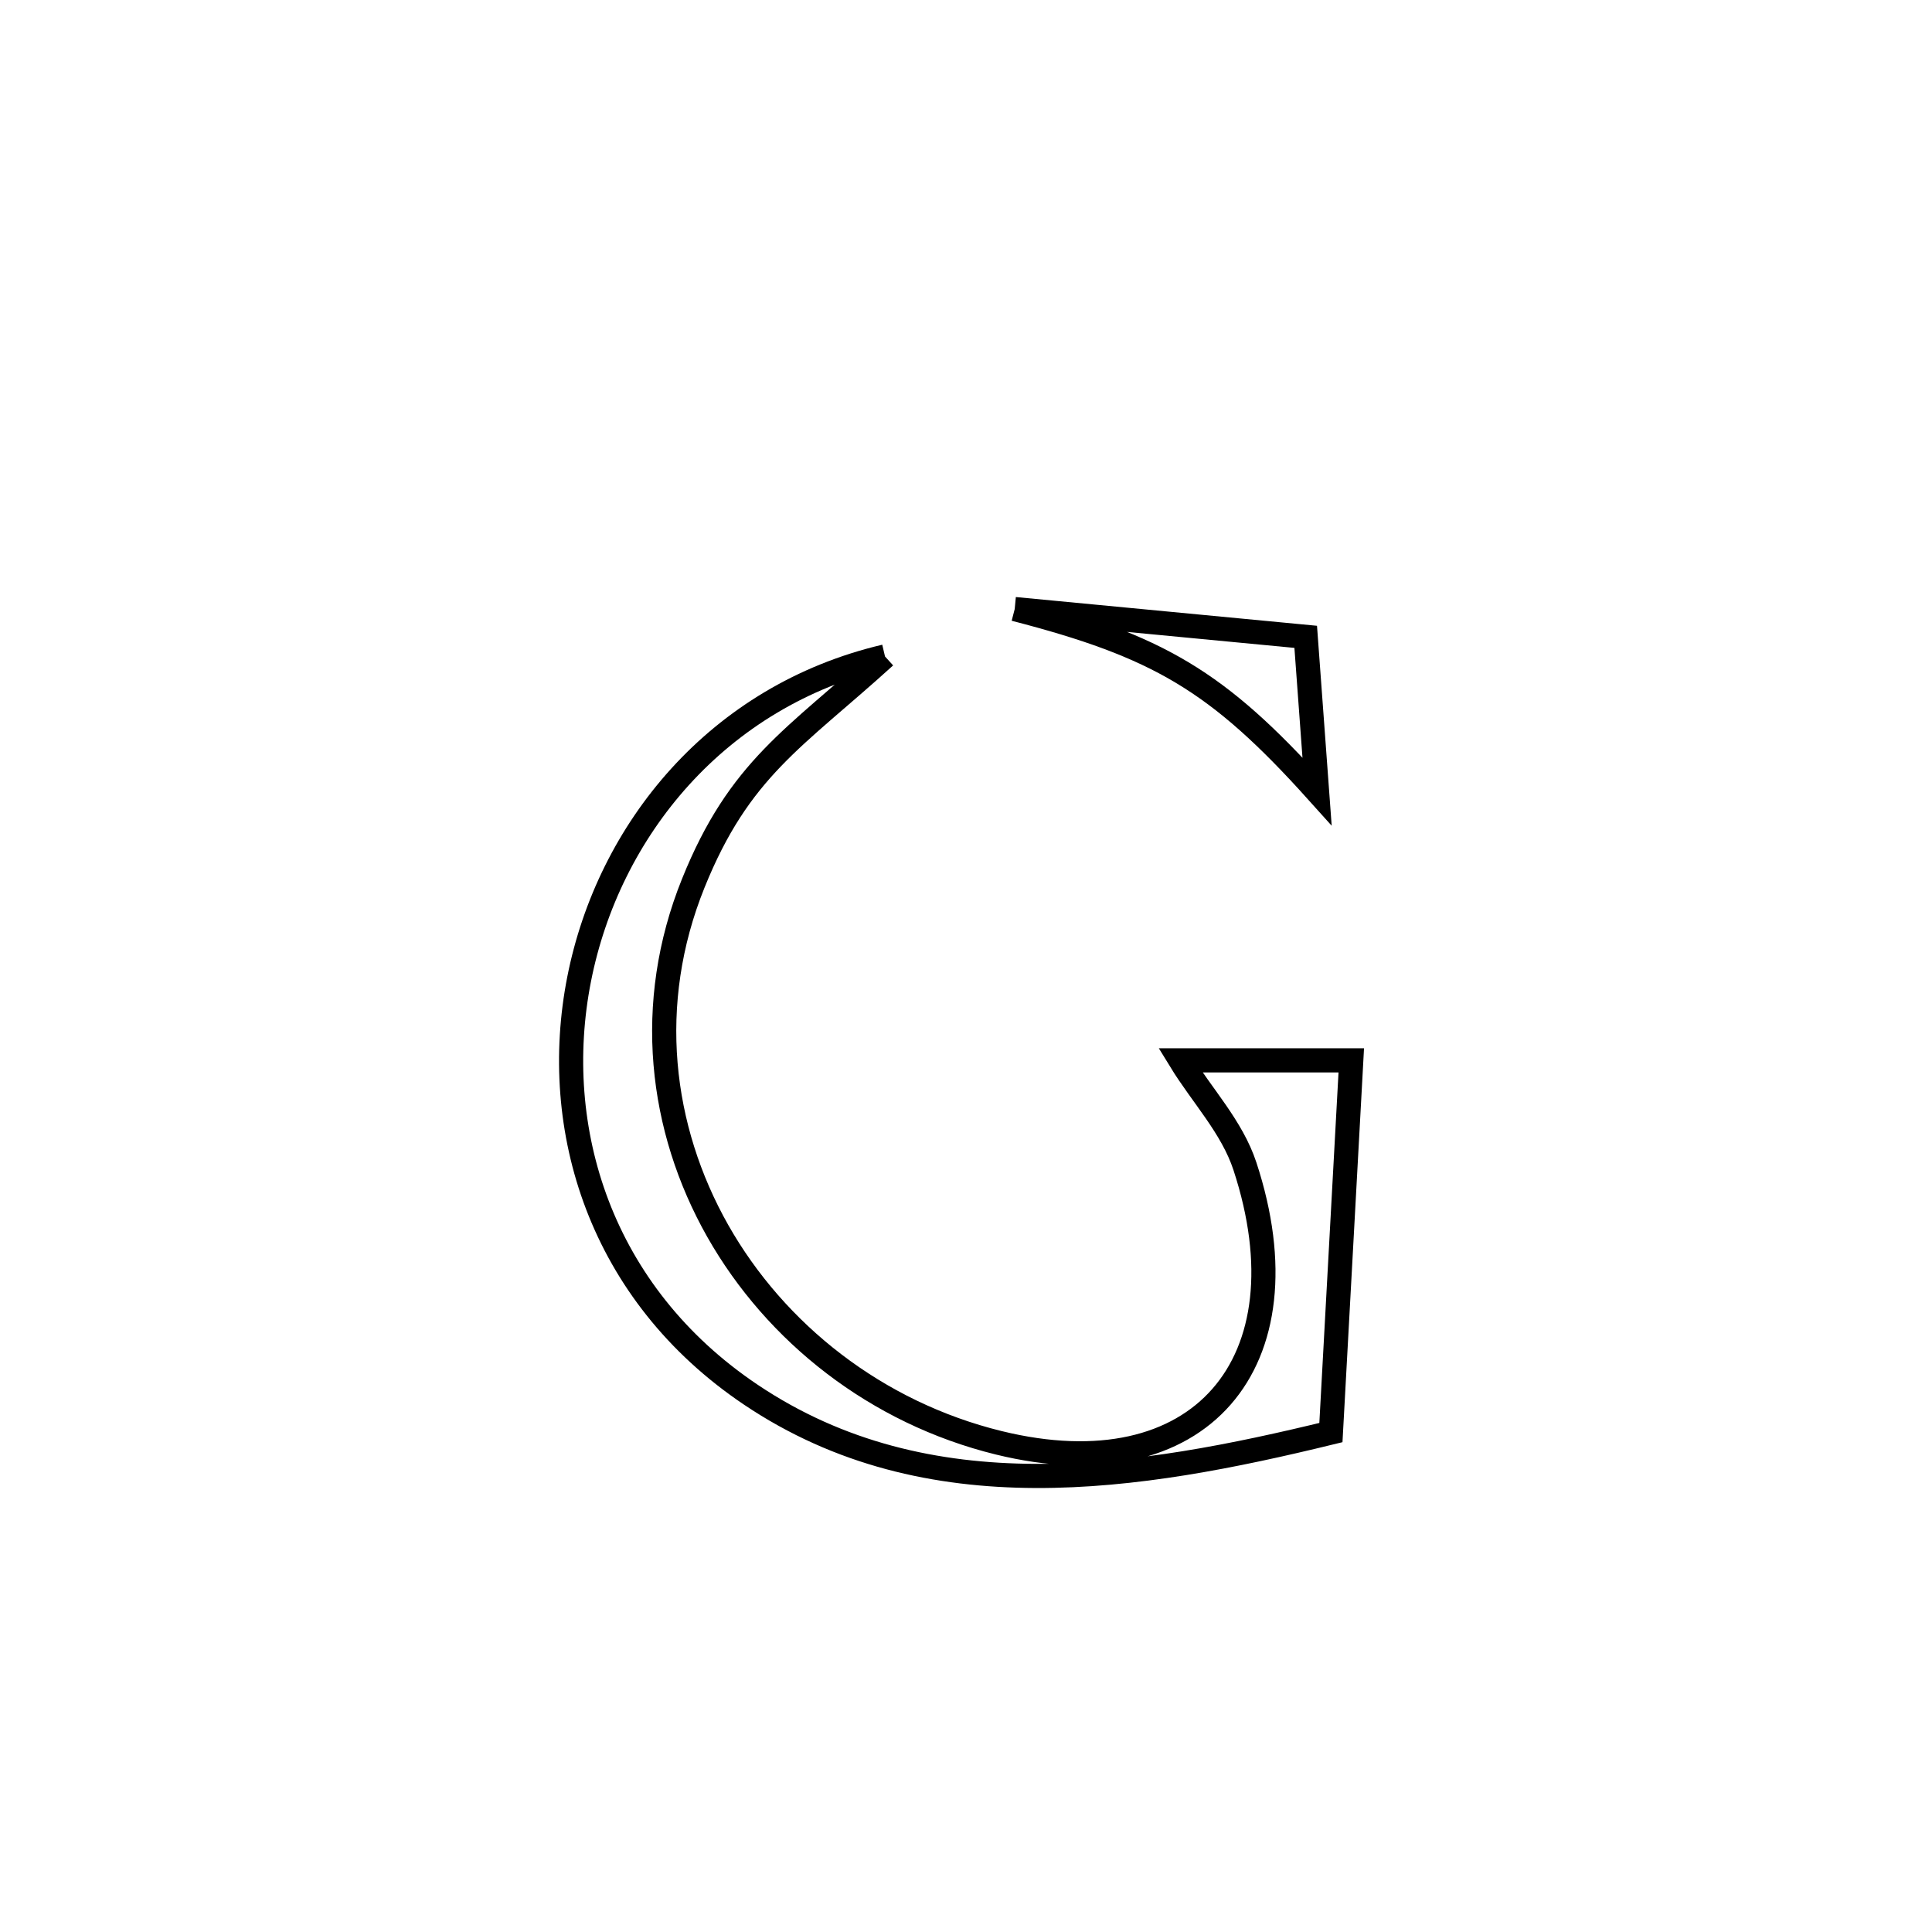 <svg xmlns="http://www.w3.org/2000/svg" viewBox="0.0 0.0 24.0 24.0" height="200px" width="200px"><path fill="none" stroke="black" stroke-width=".3" stroke-opacity="1.0"  filling="0" d="M12.605 7.566 L12.605 7.566 C13.81 7.681 15.015 7.796 16.22 7.911 L16.22 7.911 C16.267 8.551 16.314 9.191 16.361 9.831 L16.361 9.831 C15.124 8.455 14.383 8.026 12.605 7.566 L12.605 7.566"></path>
<path fill="none" stroke="black" stroke-width=".3" stroke-opacity="1.0"  filling="0" d="M10.994 8.155 L10.994 8.155 C9.87 9.176 9.187 9.545 8.612 10.972 C8.008 12.469 8.197 14.02 8.916 15.291 C9.636 16.561 10.887 17.55 12.407 17.923 C14.908 18.536 16.266 16.928 15.465 14.488 C15.305 14 14.931 13.61 14.663 13.172 L14.663 13.172 C15.371 13.172 16.079 13.172 16.786 13.172 L16.786 13.172 C16.702 14.713 16.617 16.254 16.533 17.796 L16.533 17.796 C14.143 18.379 11.531 18.806 9.328 17.326 C7.453 16.067 6.829 14.02 7.194 12.164 C7.559 10.309 8.913 8.645 10.994 8.155 L10.994 8.155"></path></svg>